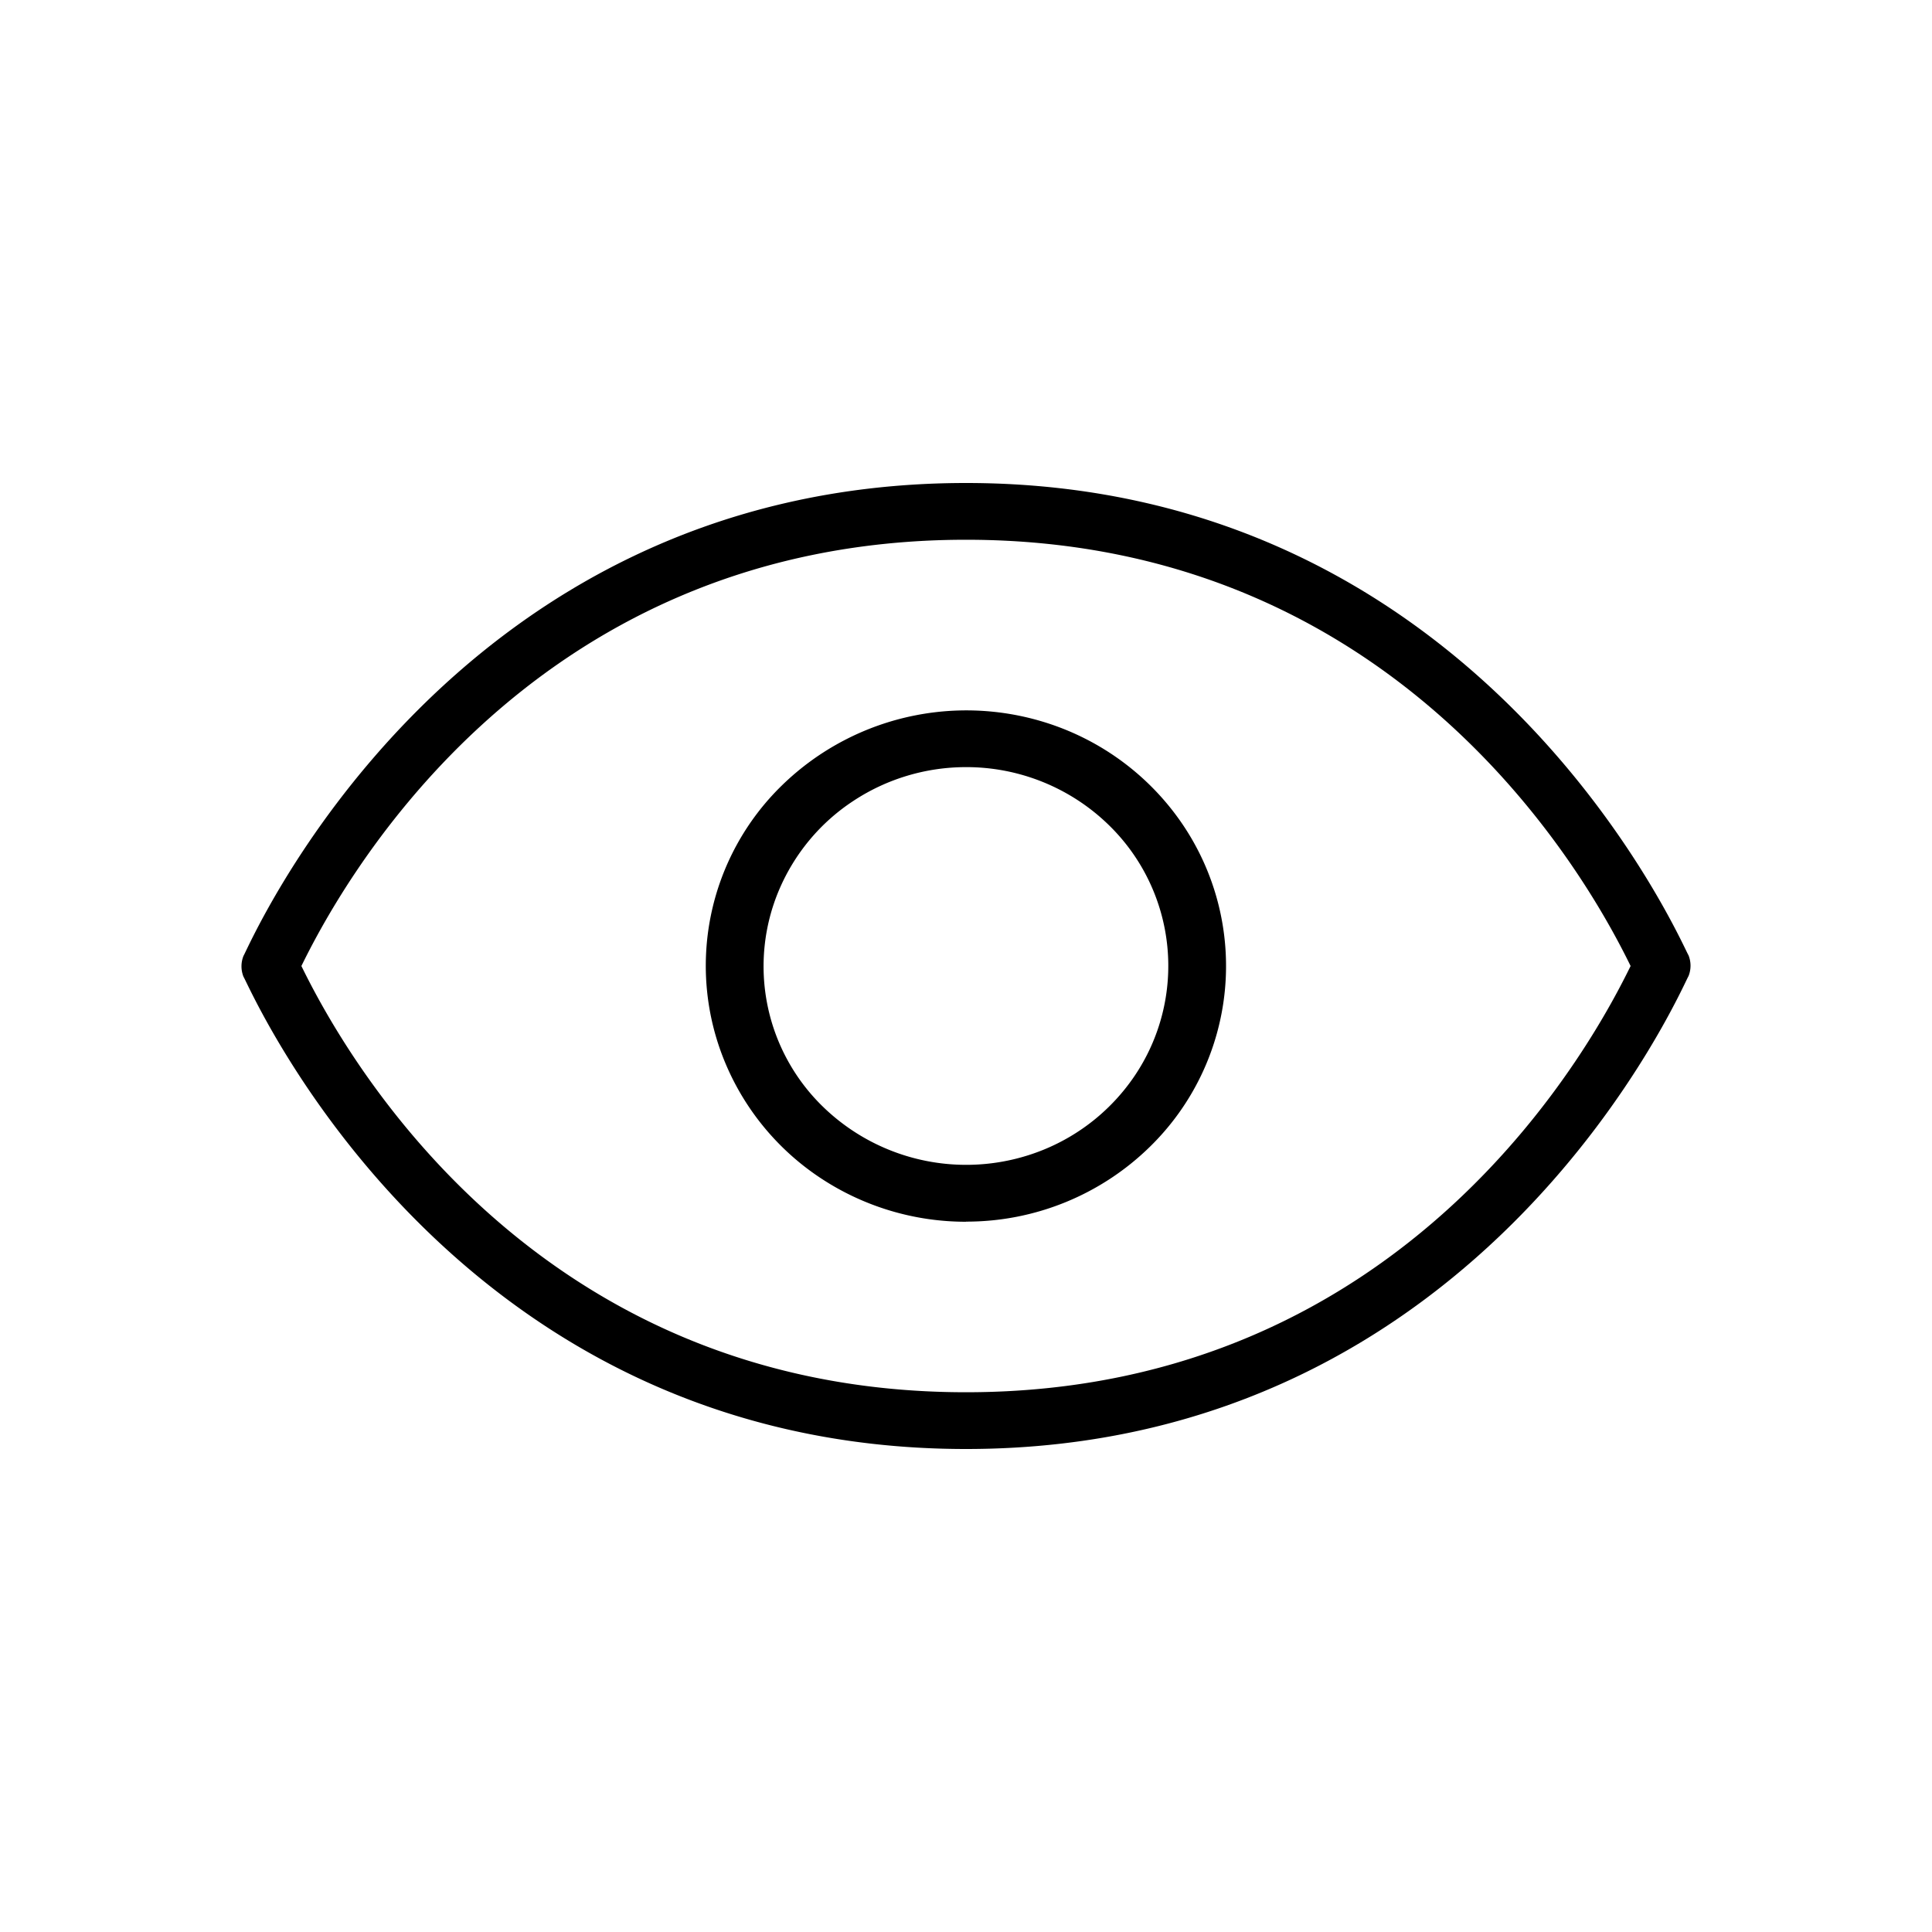 <svg xmlns="http://www.w3.org/2000/svg" width="16" height="16" viewBox="0 0 16 16">
  <path d="M8 12c-4.322 0-5.95-3.873-5.983-3.91a.232.232 0 0 1 0-.175C2.05 7.873 3.677 4 8 4c4.322 0 5.95 3.873 5.983 3.91a.231.231 0 0 1 0 .175C13.949 8.127 12.323 12 8 12ZM2.496 8c.277.565 1.814 3.53 5.504 3.53 3.69 0 5.227-2.965 5.504-3.53C13.227 7.435 11.69 4.47 8 4.47 4.31 4.47 2.773 7.436 2.496 8ZM8 10.118a2.18 2.18 0 0 1-1.197-.357 2.126 2.126 0 0 1-.793-.95 2.085 2.085 0 0 1 .467-2.308 2.188 2.188 0 0 1 2.347-.46c.394.16.73.432.967.78a2.092 2.092 0 0 1-.268 2.674 2.17 2.17 0 0 1-1.523.62Zm0-3.765c-.331 0-.655.097-.93.278-.276.18-.49.438-.618.739a1.621 1.621 0 0 0 .363 1.795 1.702 1.702 0 0 0 1.826.357 1.67 1.67 0 0 0 .752-.607 1.627 1.627 0 0 0-.208-2.08A1.69 1.69 0 0 0 8 6.353Z"/>
</svg>
